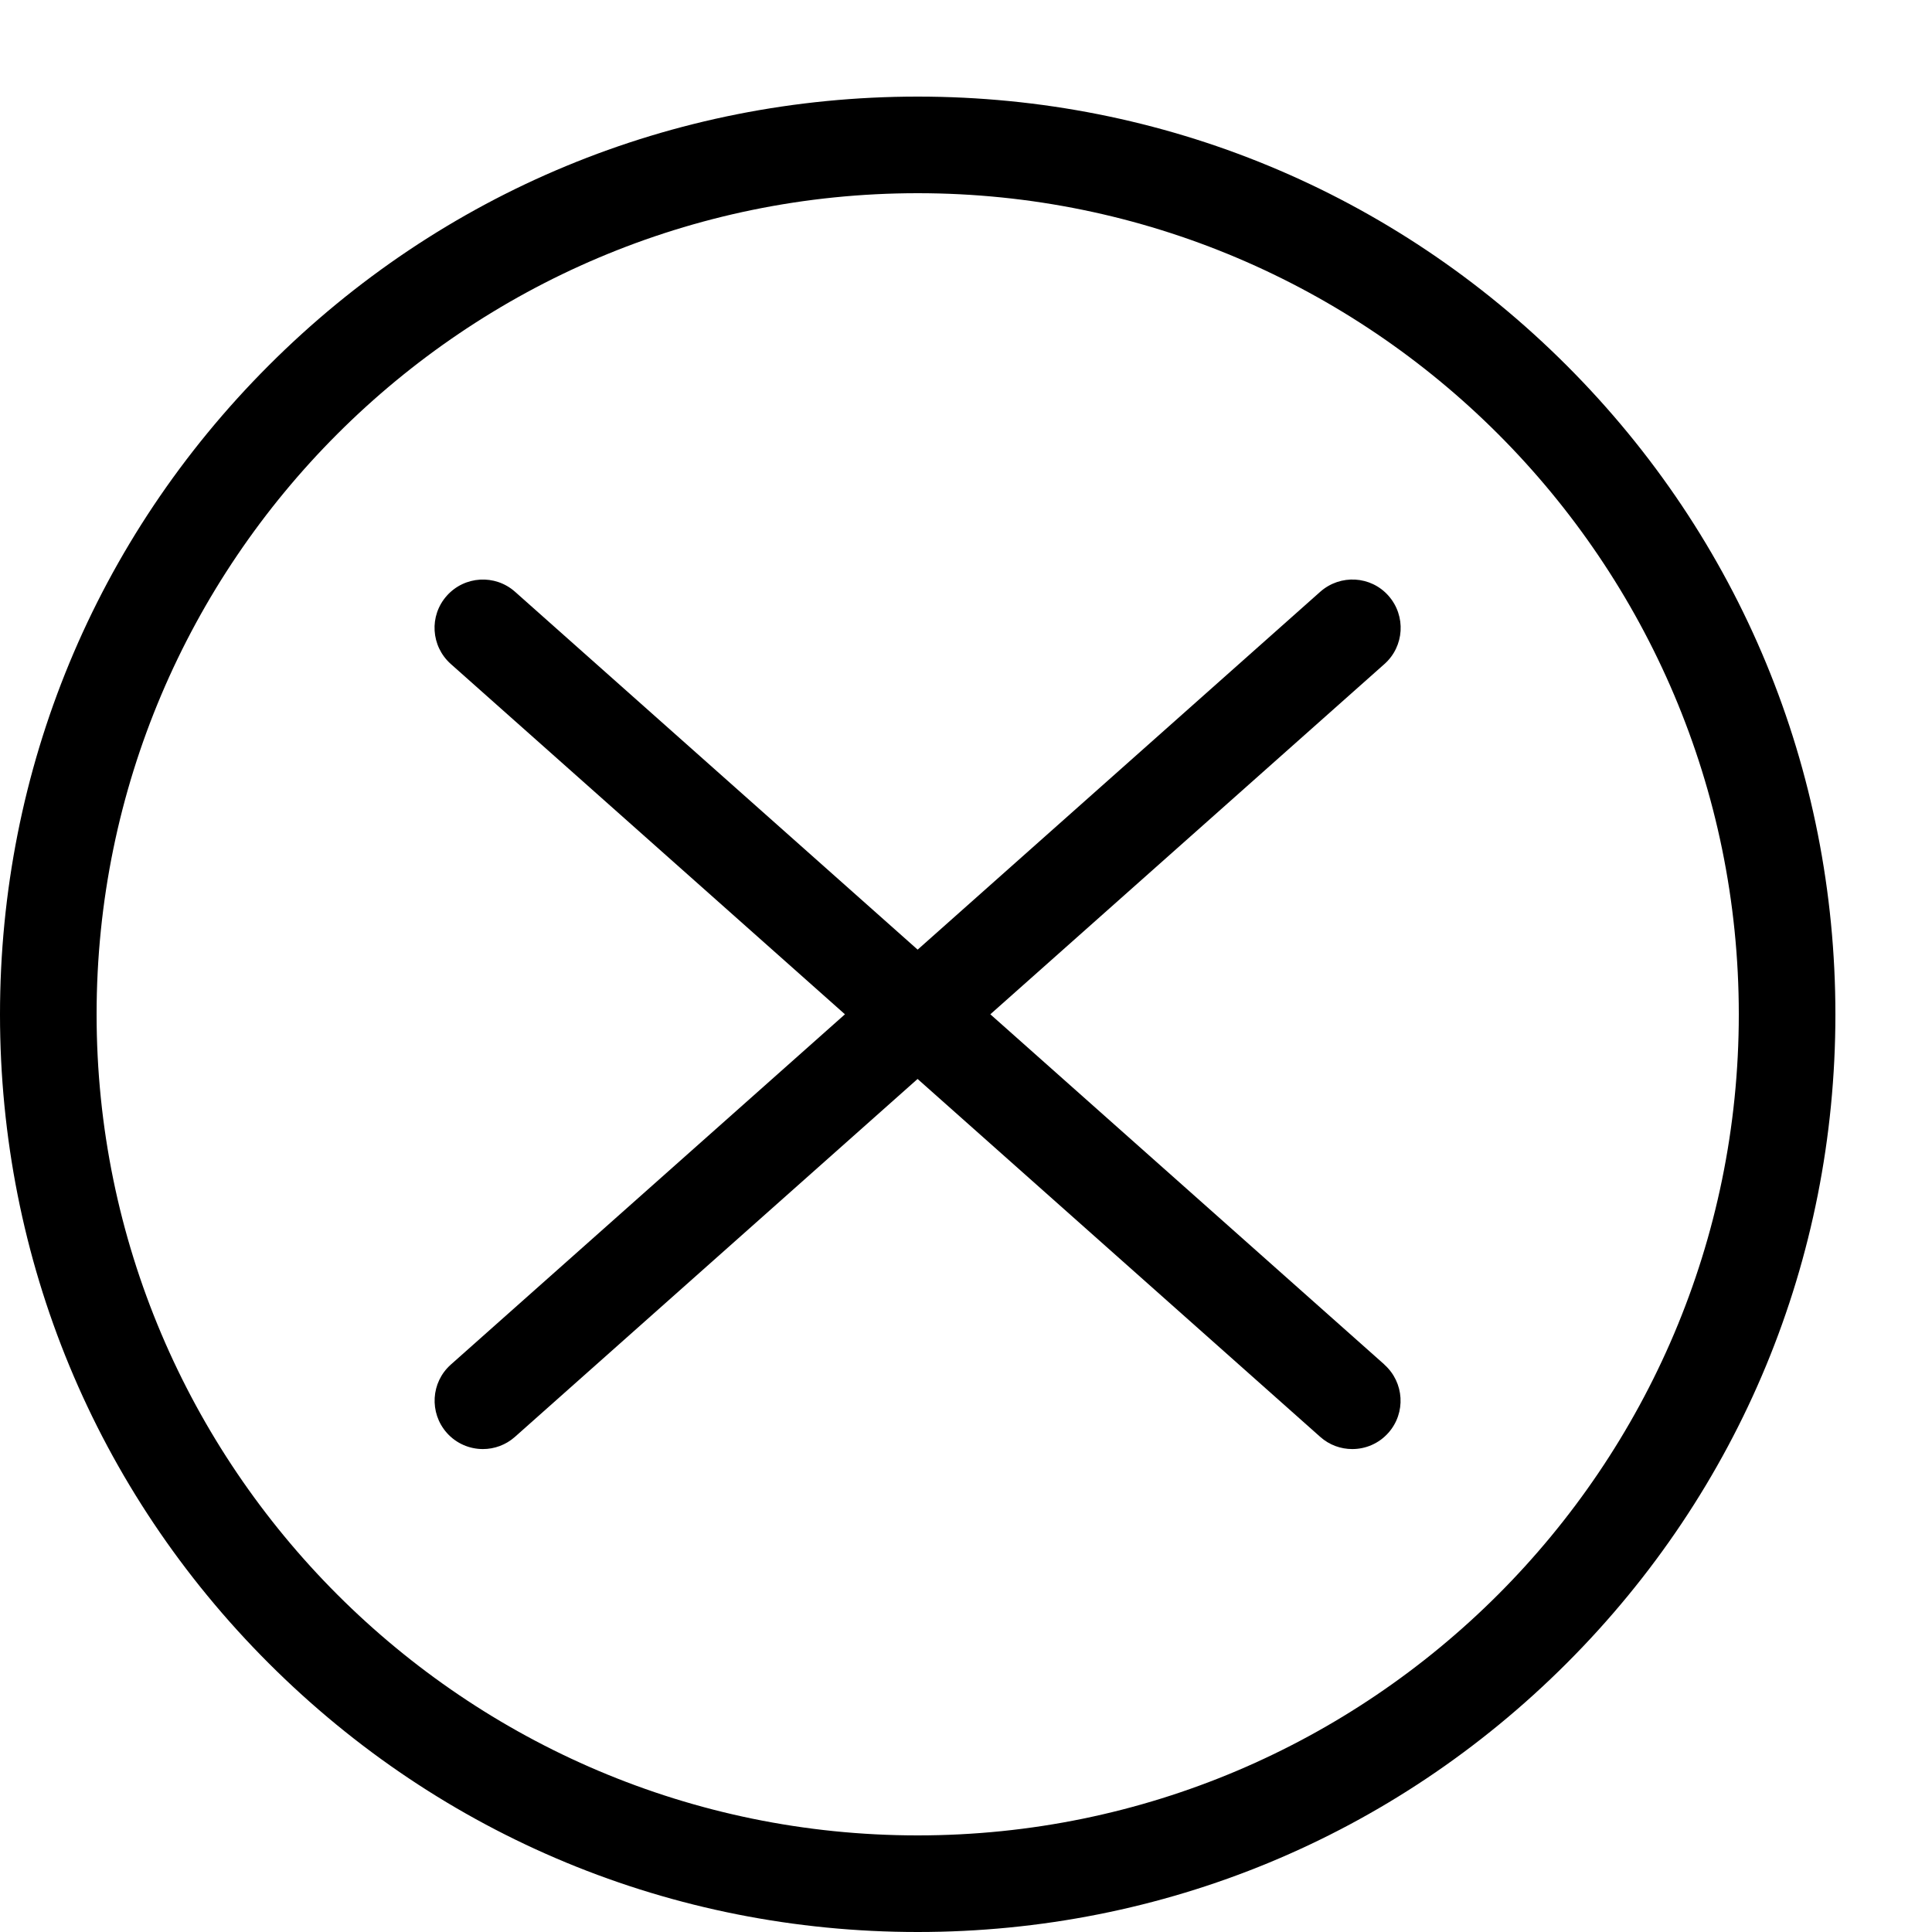 <?xml version="1.0" encoding="utf-8"?>
<!-- Generated by IcoMoon.io -->
<!DOCTYPE svg PUBLIC "-//W3C//DTD SVG 1.1//EN" "http://www.w3.org/Graphics/SVG/1.1/DTD/svg11.dtd">
<svg version="1.1" xmlns="http://www.w3.org/2000/svg" xmlns:xlink="http://www.w3.org/1999/xlink" width="32" height="32" viewBox="0 0 32 32">
<path d="M22.931 22.602l-6.528-5.802 6.528-5.802c0.33-0.293 0.36-0.798 0.067-1.13s-0.798-0.36-1.13-0.067l-6.669 5.928-6.669-5.928c-0.33-0.293-0.835-0.264-1.13 0.067s-0.264 0.835 0.067 1.13l6.528 5.802-6.528 5.802c-0.33 0.293-0.36 0.798-0.067 1.13 0.158 0.178 0.378 0.269 0.598 0.269 0.189 0 0.379-0.067 0.531-0.202l6.669-5.928 6.669 5.928c0.152 0.136 0.342 0.202 0.531 0.202 0.221 0 0.44-0.091 0.598-0.269 0.293-0.33 0.264-0.835-0.067-1.13z"></path>
<path d="M15.2 32c-4.061 0-7.877-1.581-10.749-4.451s-4.451-6.688-4.451-10.747c0-4.061 1.581-7.877 4.451-10.749s6.688-4.453 10.749-4.453c4.061 0 7.877 1.581 10.749 4.453s4.451 6.688 4.451 10.749-1.581 7.877-4.451 10.747c-2.87 2.87-6.688 4.451-10.749 4.451zM15.2 3.2c-7.499 0-13.6 6.101-13.6 13.6s6.101 13.6 13.6 13.6 13.6-6.101 13.6-13.6-6.101-13.6-13.6-13.6z"></path>
</svg>
